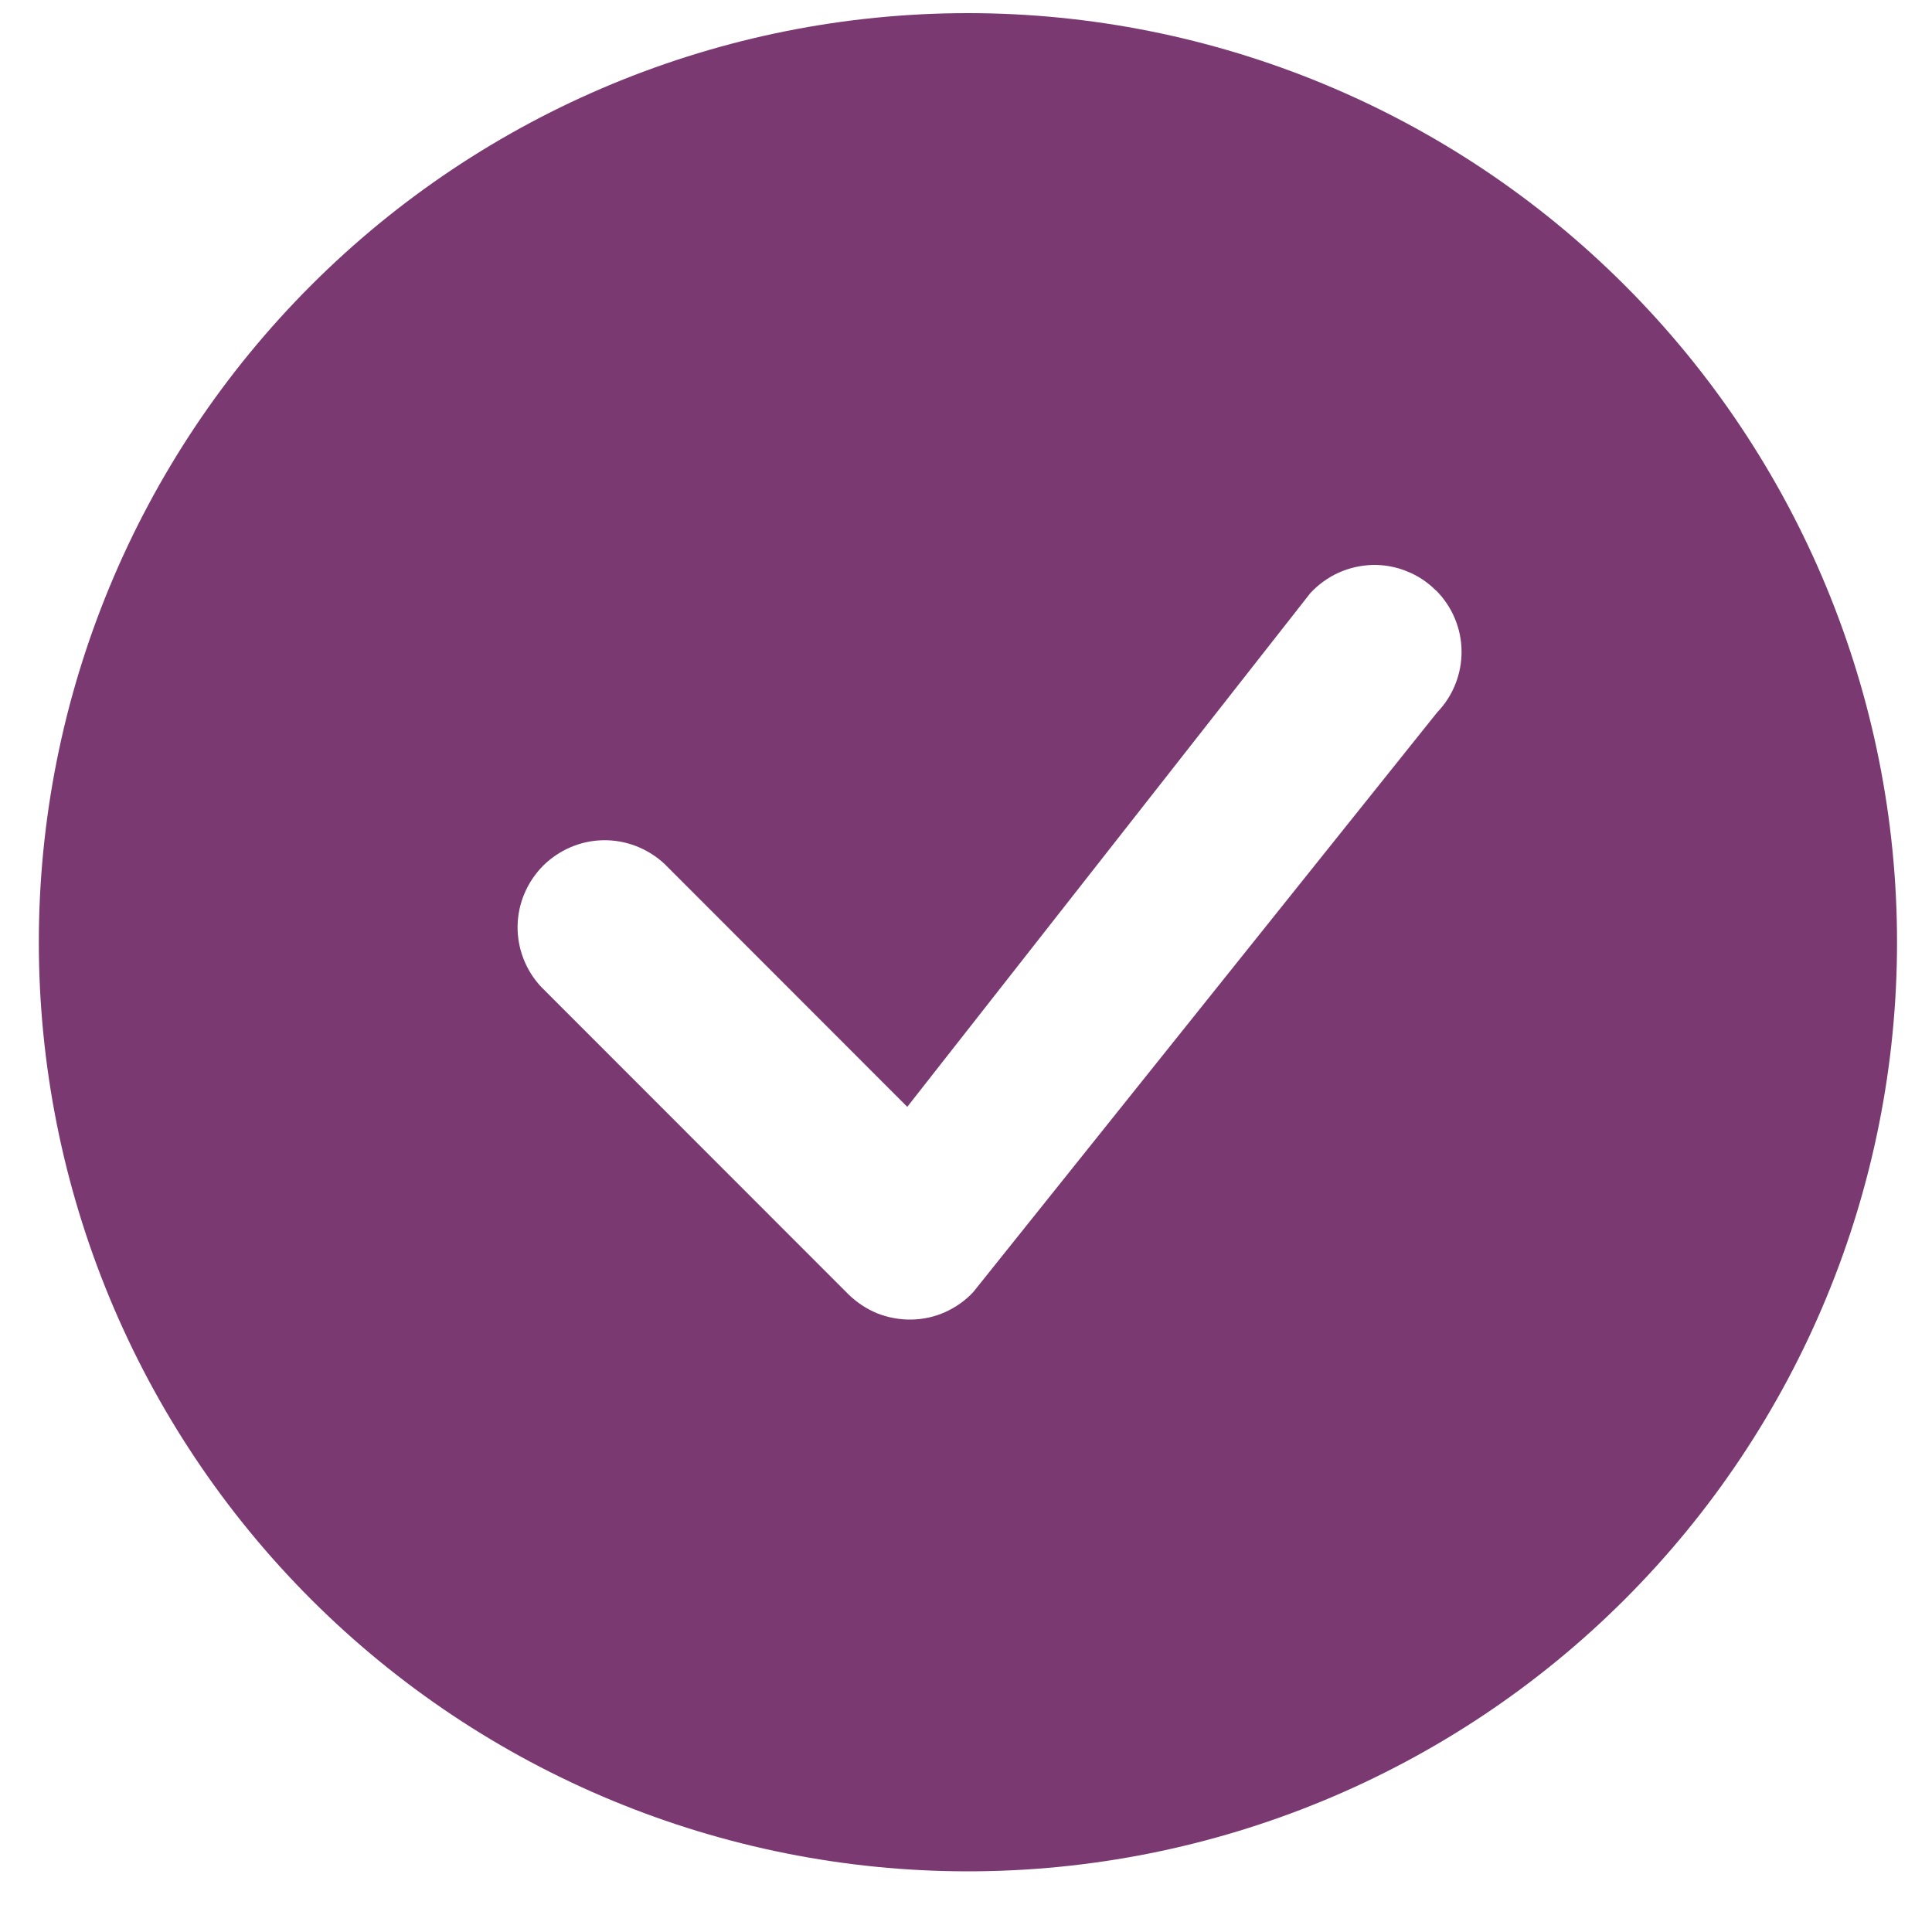 <svg width="10" height="10" viewBox="0 0 10 10" fill="none" xmlns="http://www.w3.org/2000/svg">
<path d="M9.819 4.877C9.819 6.153 9.312 7.376 8.41 8.278C7.509 9.179 6.285 9.686 5.01 9.686C3.735 9.686 2.511 9.179 1.61 8.278C0.708 7.376 0.201 6.153 0.201 4.877C0.201 3.602 0.708 2.379 1.61 1.477C2.511 0.575 3.735 0.068 5.01 0.068C6.285 0.068 7.509 0.575 8.41 1.477C9.312 2.379 9.819 3.602 9.819 4.877ZM7.432 3.056C7.389 3.013 7.338 2.979 7.282 2.957C7.226 2.934 7.166 2.923 7.105 2.924C7.044 2.926 6.985 2.939 6.929 2.964C6.874 2.989 6.824 3.025 6.783 3.069L4.696 5.729L3.438 4.47C3.352 4.391 3.239 4.347 3.122 4.349C3.005 4.351 2.894 4.399 2.811 4.481C2.729 4.564 2.681 4.675 2.679 4.792C2.677 4.909 2.721 5.022 2.8 5.107L4.391 6.699C4.434 6.741 4.485 6.775 4.541 6.798C4.597 6.82 4.657 6.831 4.718 6.83C4.778 6.829 4.838 6.816 4.893 6.791C4.948 6.766 4.998 6.731 5.039 6.686L7.439 3.687C7.521 3.602 7.566 3.488 7.565 3.37C7.564 3.252 7.516 3.139 7.433 3.056H7.432Z" fill="#7B3972"/>
</svg>
